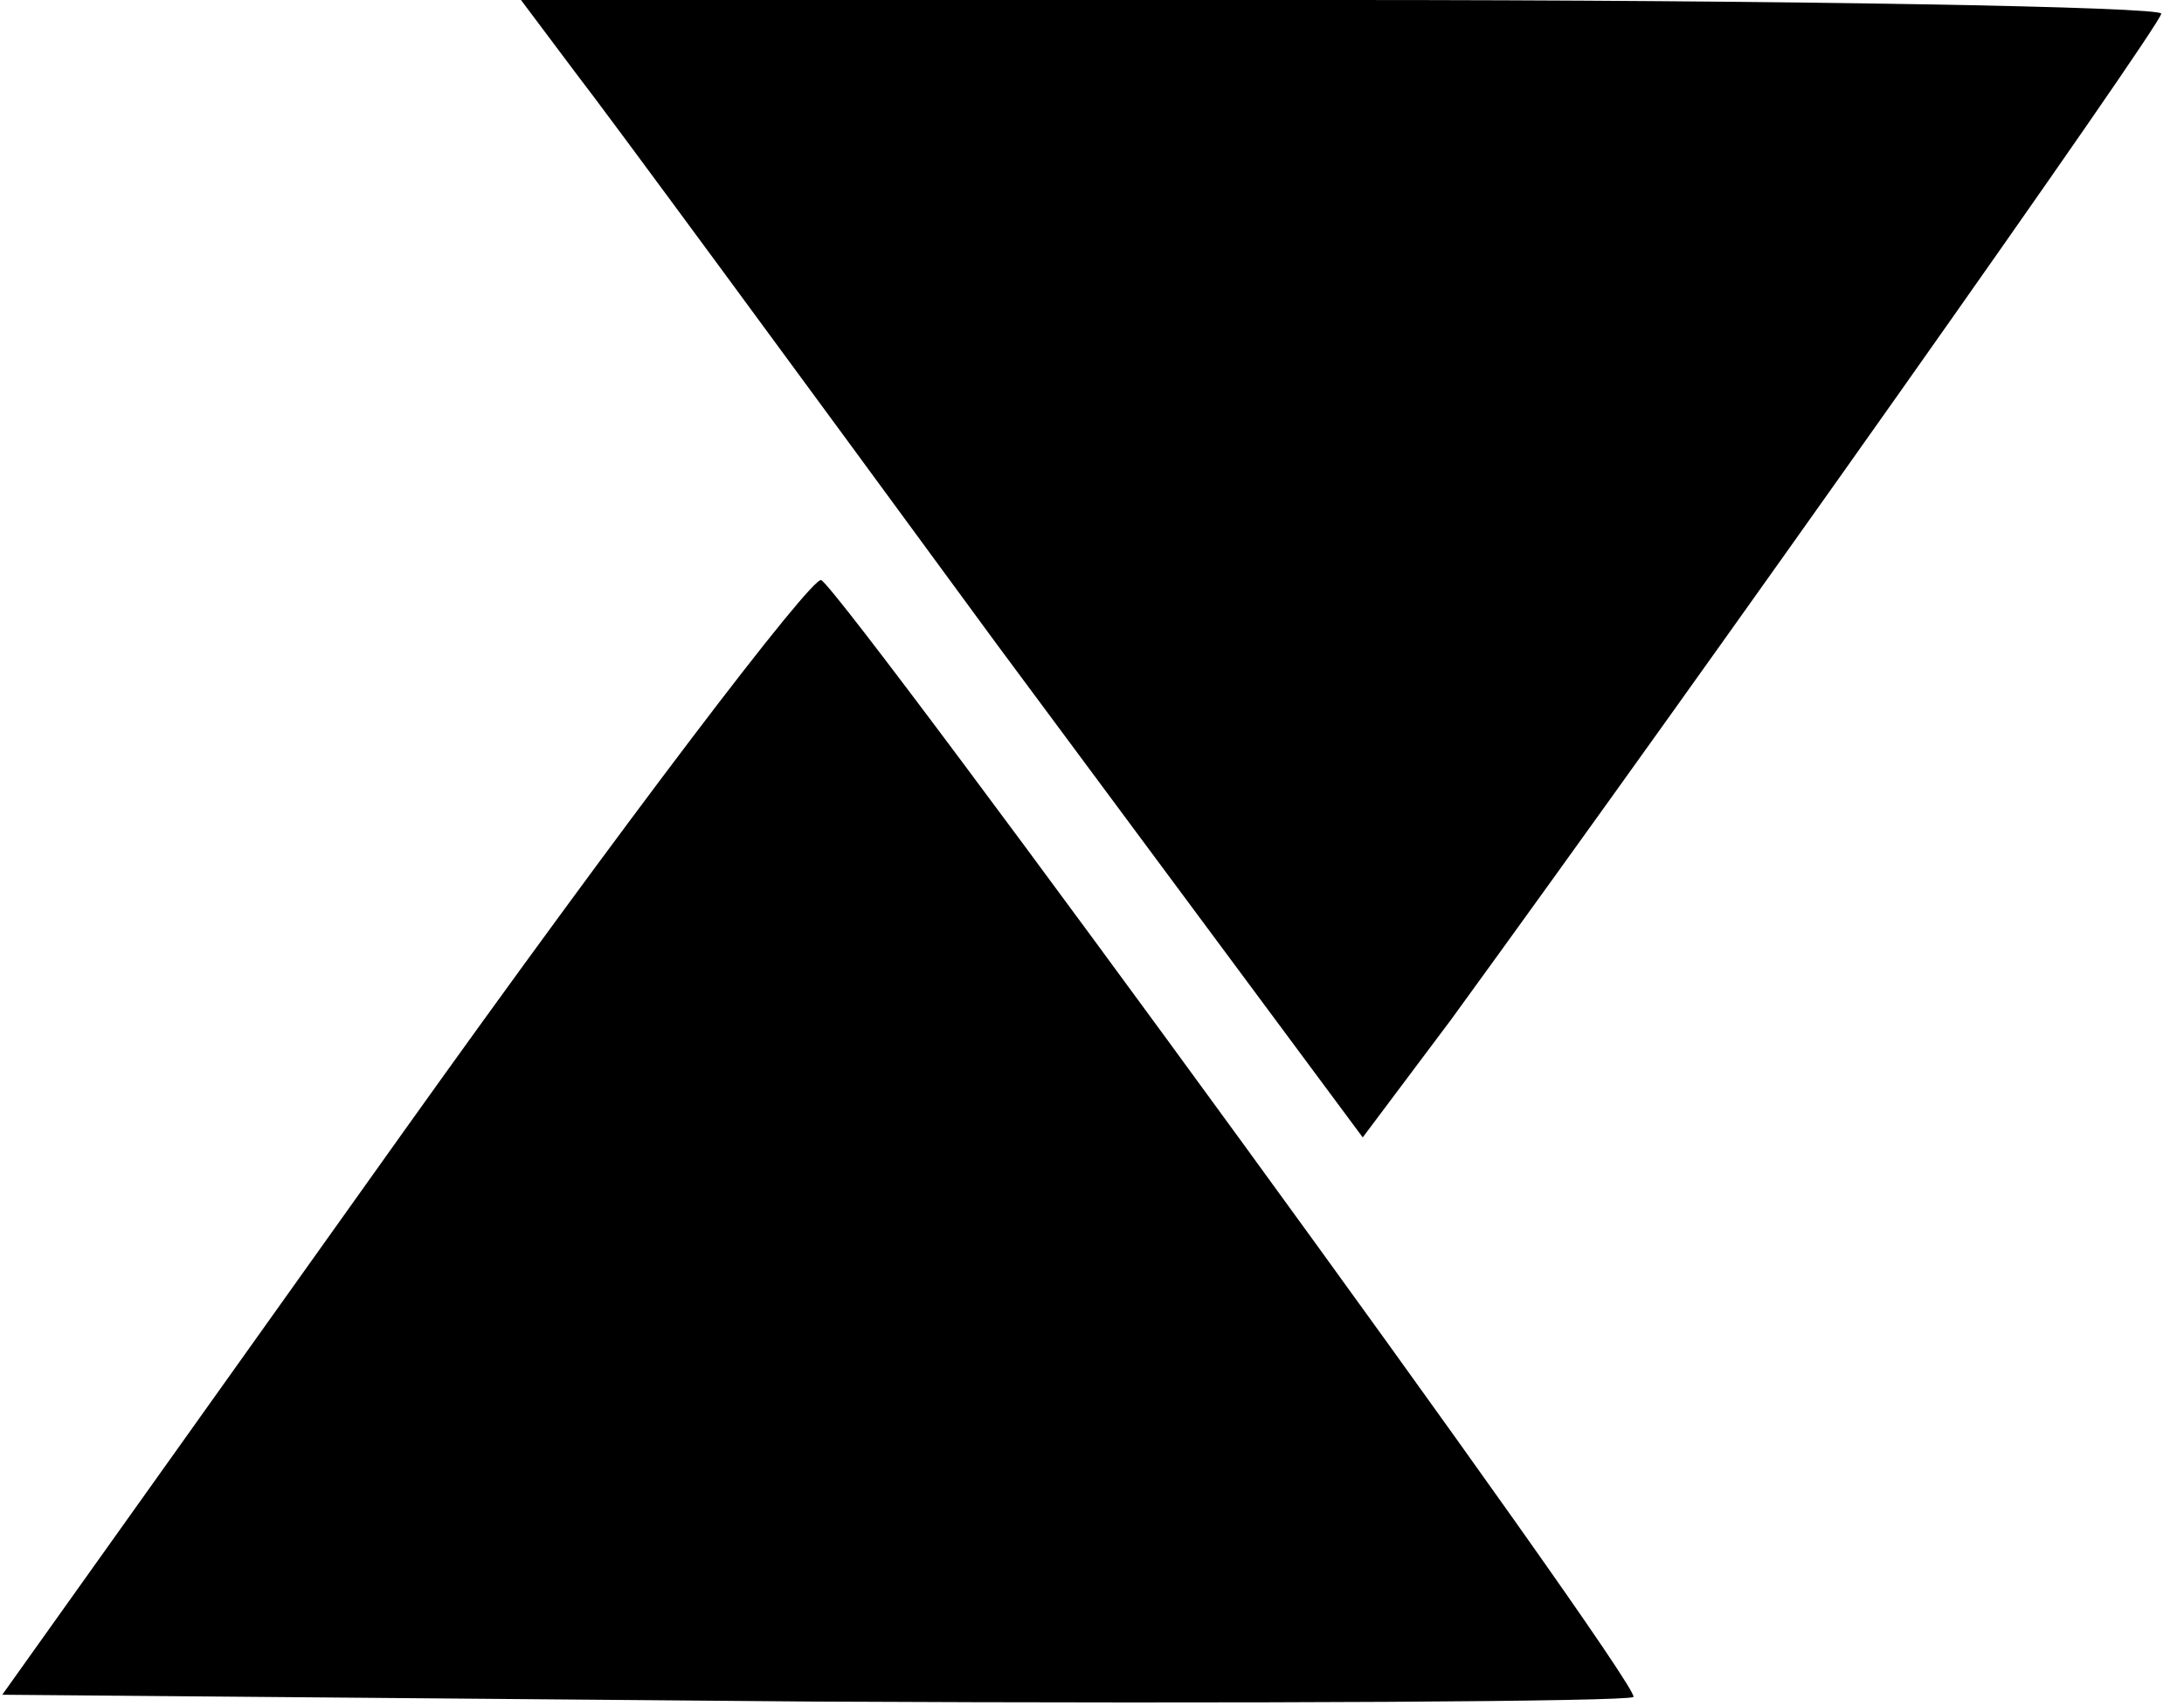 <?xml version="1.0" standalone="no"?>
<!DOCTYPE svg PUBLIC "-//W3C//DTD SVG 20010904//EN"
 "http://www.w3.org/TR/2001/REC-SVG-20010904/DTD/svg10.dtd">
<svg version="1.0" xmlns="http://www.w3.org/2000/svg"
 width="96pt" height="75pt" viewBox="0 0 96 75"
 preserveAspectRatio="xMidYMid meet">

<g transform="translate(0,75) scale(0.1,-0.1)"
fill="#000000" stroke="none">
<path d="M253 718 c14 -18 97 -131 185 -251 l161 -217 39 52 c112 154 312 437
312 442 0 3 -162 6 -361 6 l-360 0 24 -32z"/>
<path d="M177 252 l-176 -247 356 -3 c196 -1 358 0 361 2 4 5 -344 482 -357
491 -4 2 -87 -107 -184 -243z"/>
</g>
</svg>

